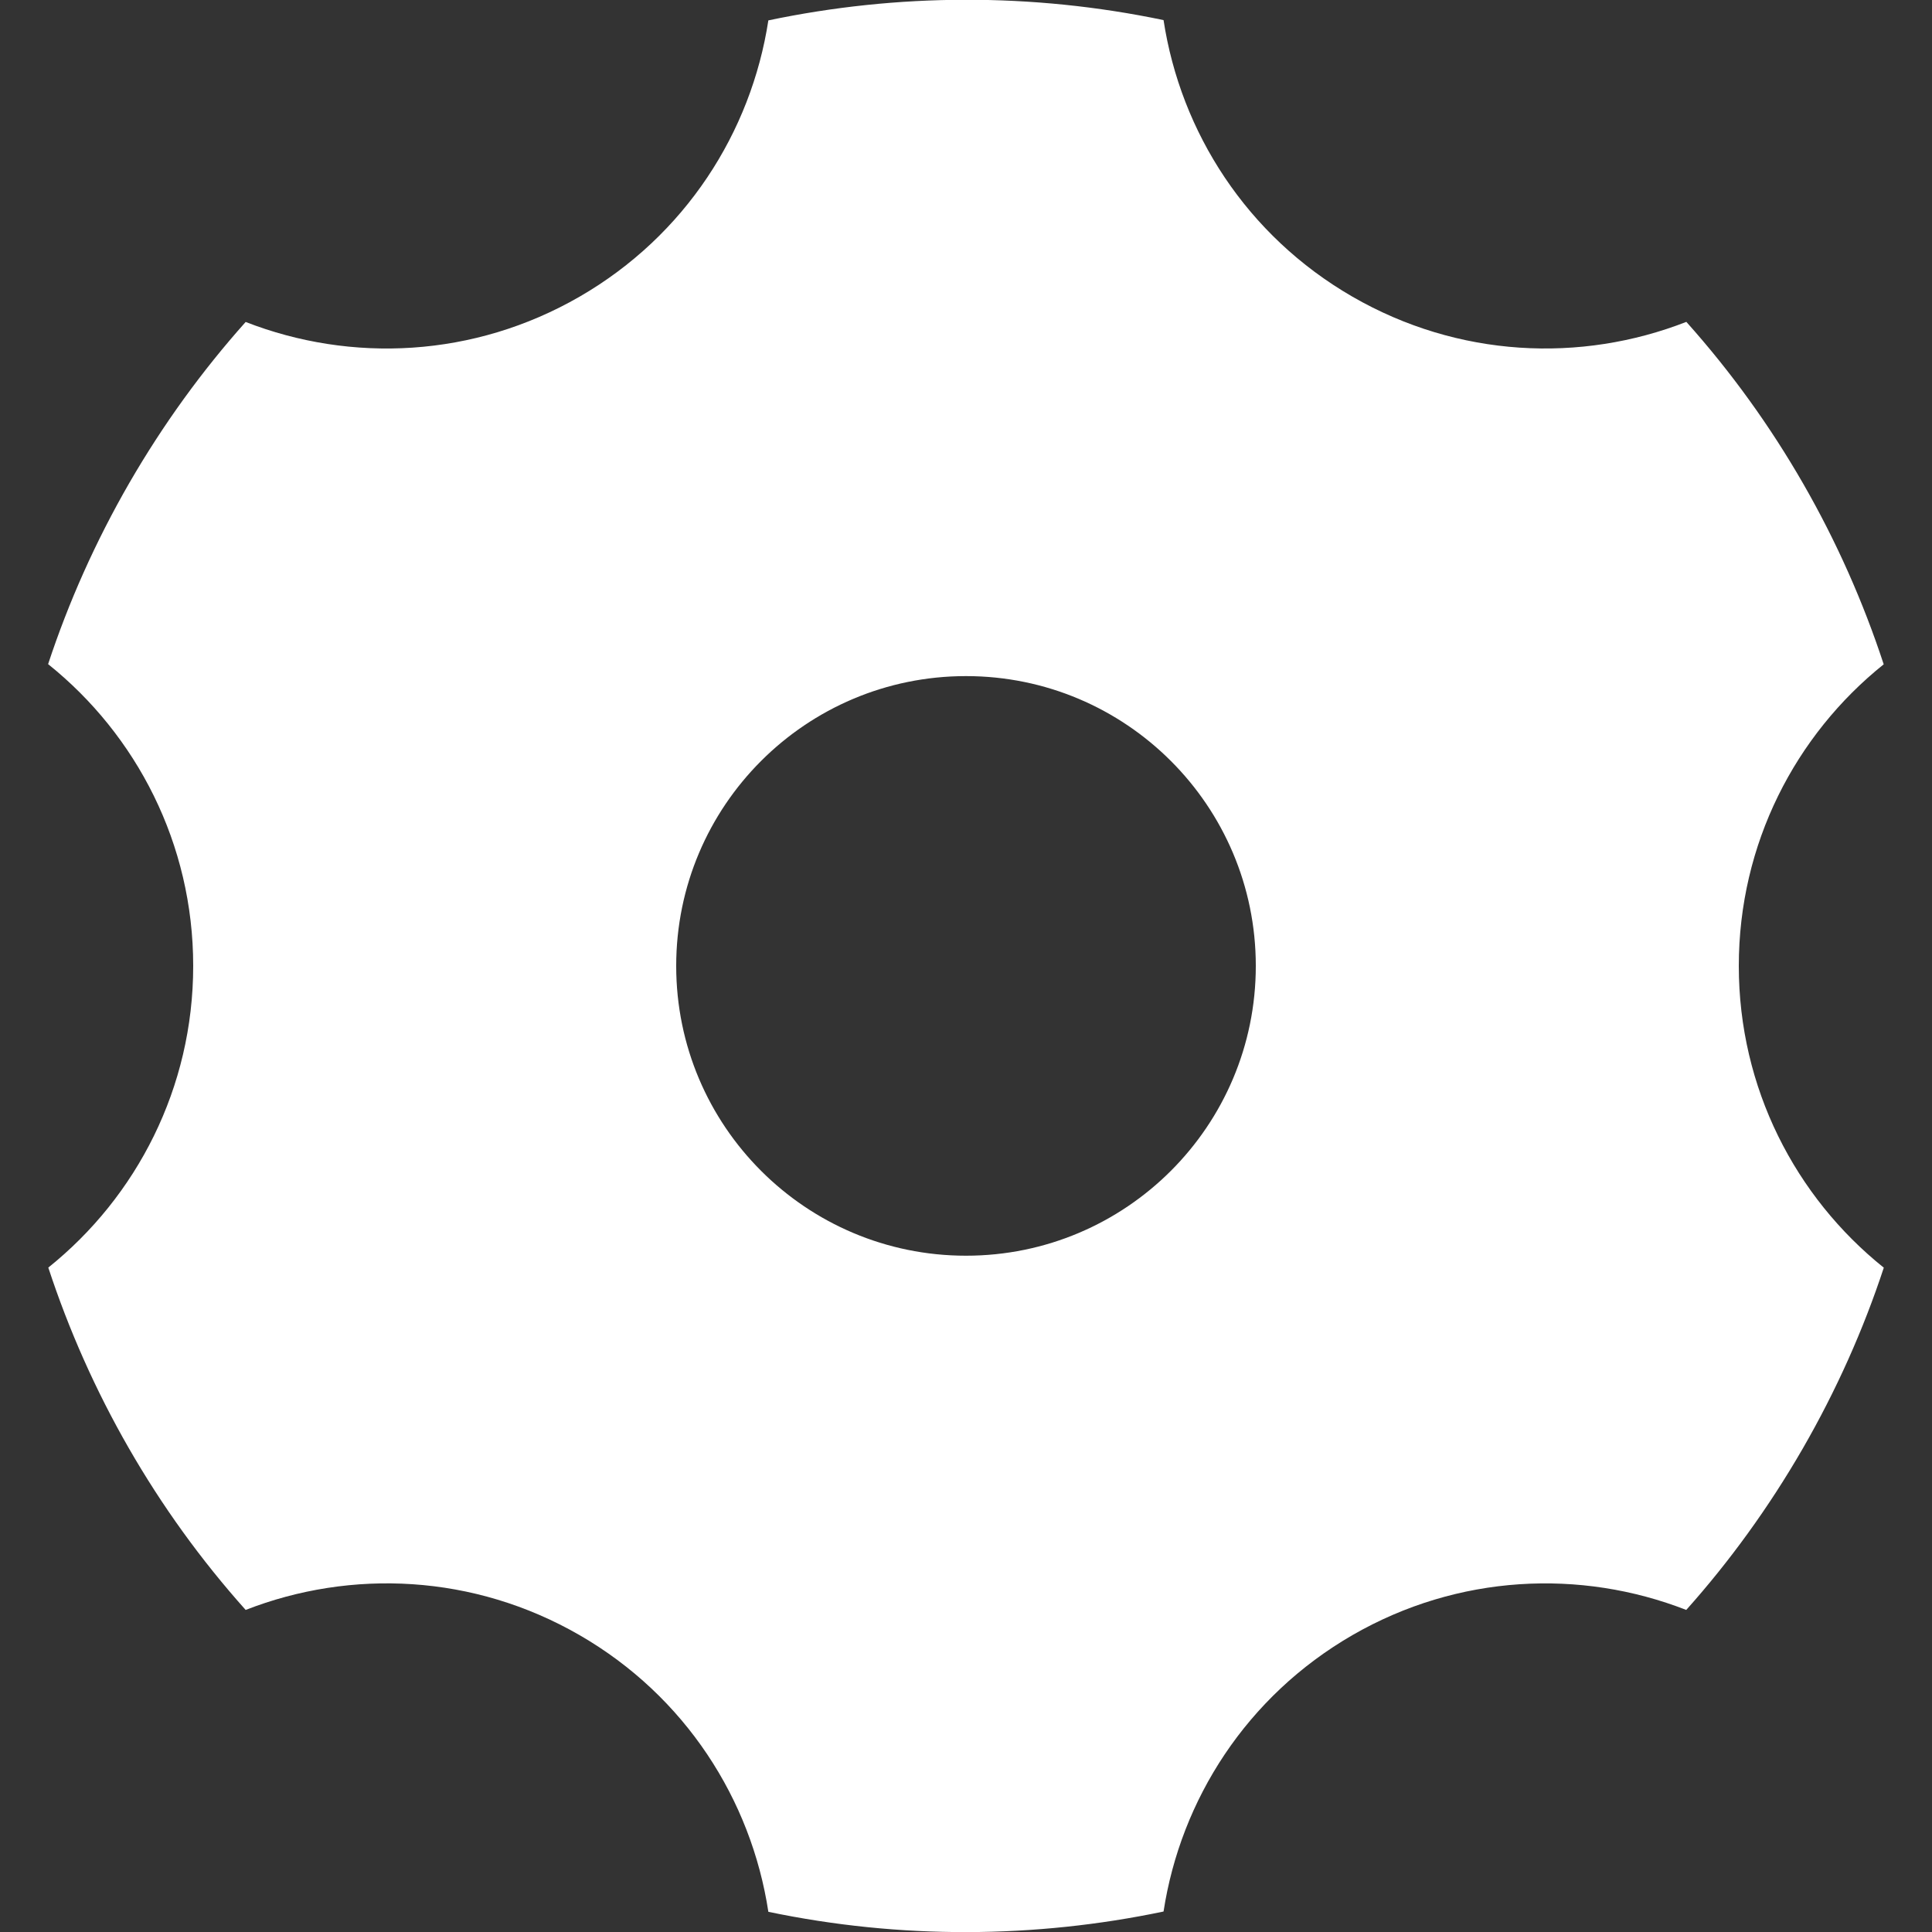 <svg width="20" height="20" viewBox="0 0 20 20" fill="none" xmlns="http://www.w3.org/2000/svg">
<rect x="0" y="0" width="20" height="20" fill="#333333" stroke="none"/>
<path d="M7.954 0.211C9.288 -0.069 10.681 -0.077 12.045 0.208C12.222 1.367 12.905 2.439 14 3.071C15.095 3.703 16.364 3.759 17.457 3.332C18.386 4.371 19.075 5.582 19.5 6.877C18.585 7.61 18 8.736 18 9.999C18 11.263 18.586 12.39 19.501 13.123C19.29 13.764 19.01 14.392 18.66 14.999C18.309 15.606 17.905 16.163 17.456 16.666C16.363 16.24 15.094 16.296 14 16.927C12.906 17.559 12.223 18.629 12.045 19.788C10.712 20.067 9.319 20.076 7.954 19.791C7.777 18.631 7.095 17.559 6 16.927C4.905 16.295 3.635 16.24 2.543 16.666C1.614 15.627 0.925 14.416 0.5 13.122C1.414 12.389 2 11.262 2 9.999C2 8.735 1.413 7.608 0.498 6.875C0.709 6.235 0.989 5.606 1.339 4.999C1.69 4.392 2.094 3.836 2.543 3.333C3.636 3.759 4.905 3.703 6 3.071C7.094 2.439 7.776 1.369 7.954 0.211ZM10 12.999C11.656 12.999 13 11.656 13 9.999C13 8.342 11.656 6.999 10 6.999C8.343 6.999 7 8.342 7 9.999C7 11.656 8.343 12.999 10 12.999Z" fill="white"/>
</svg>
